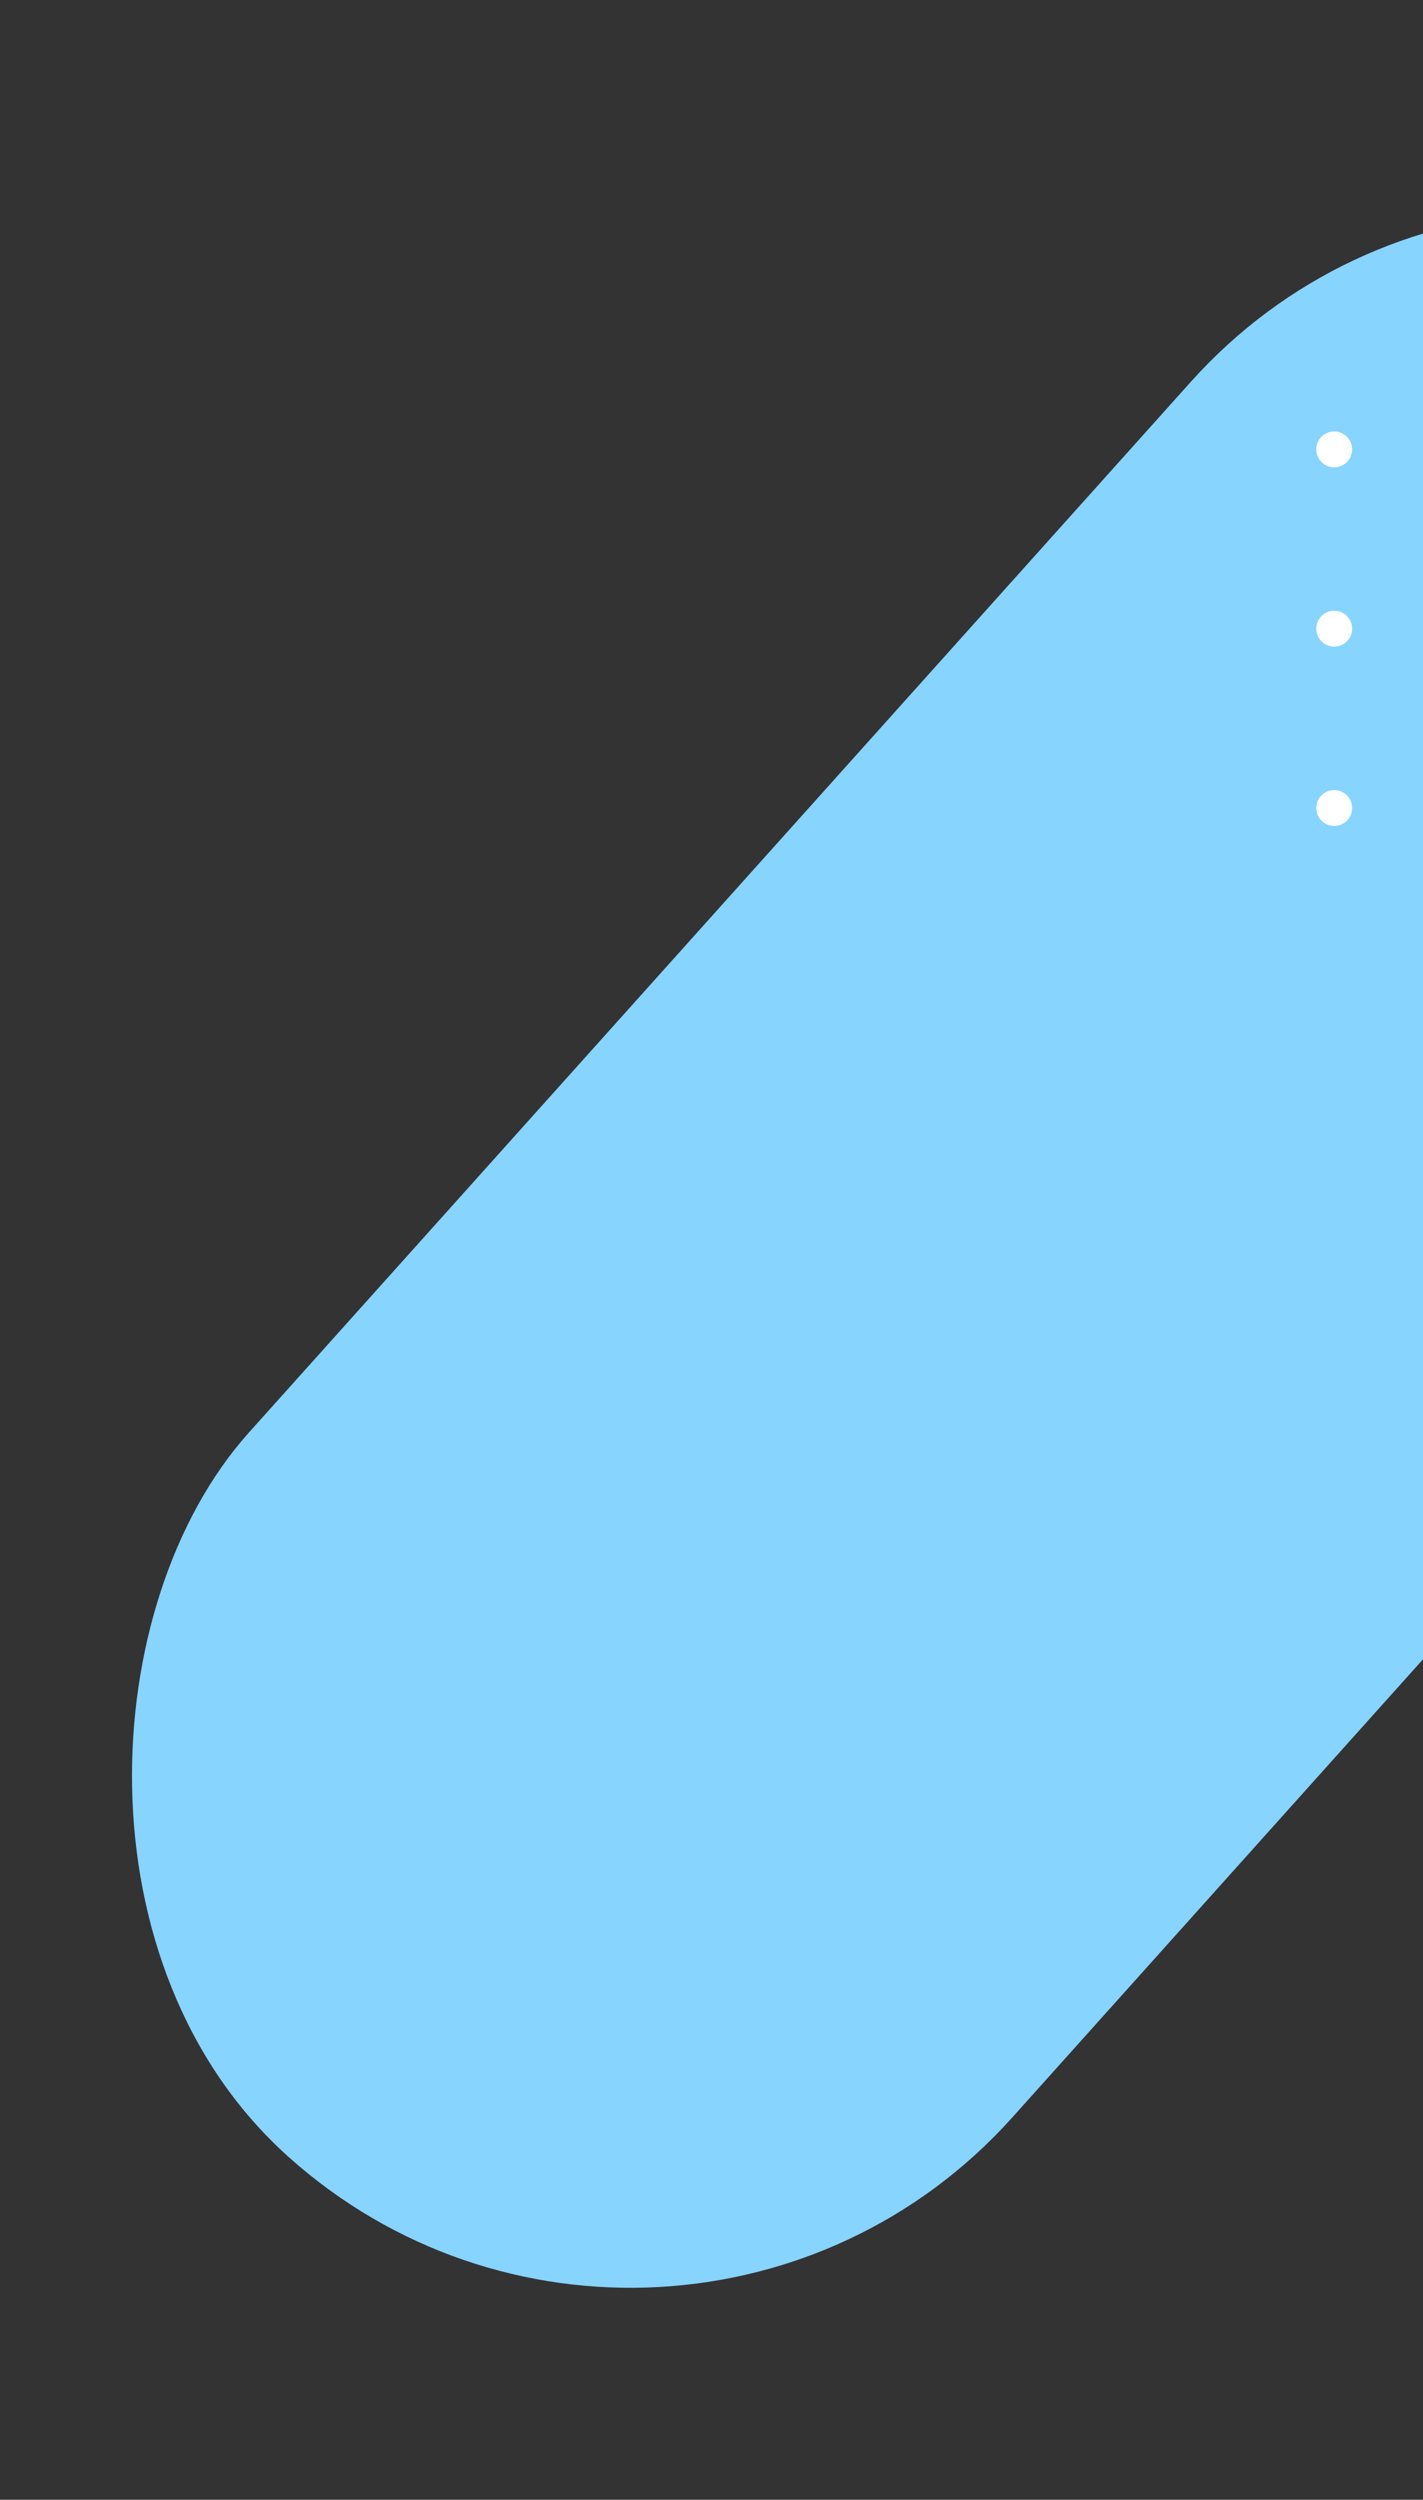 <svg width="320" height="562" viewBox="0 0 320 562" fill="none" xmlns="http://www.w3.org/2000/svg">
<rect x="0" y="0" width="320" height="562" fill="#333333" stroke="none"/>
<rect x="344.76" width="230.609" height="547.875" rx="115.304" transform="rotate(41.882 344.76 0)" fill="#87D4FE"/>
<circle cx="300.031" cy="101.031" r="4.031" fill="white"/>
<circle cx="300.031" cy="141.344" r="4.031" fill="white"/>
<circle cx="300.031" cy="181.656" r="4.031" fill="white"/>
</svg>
